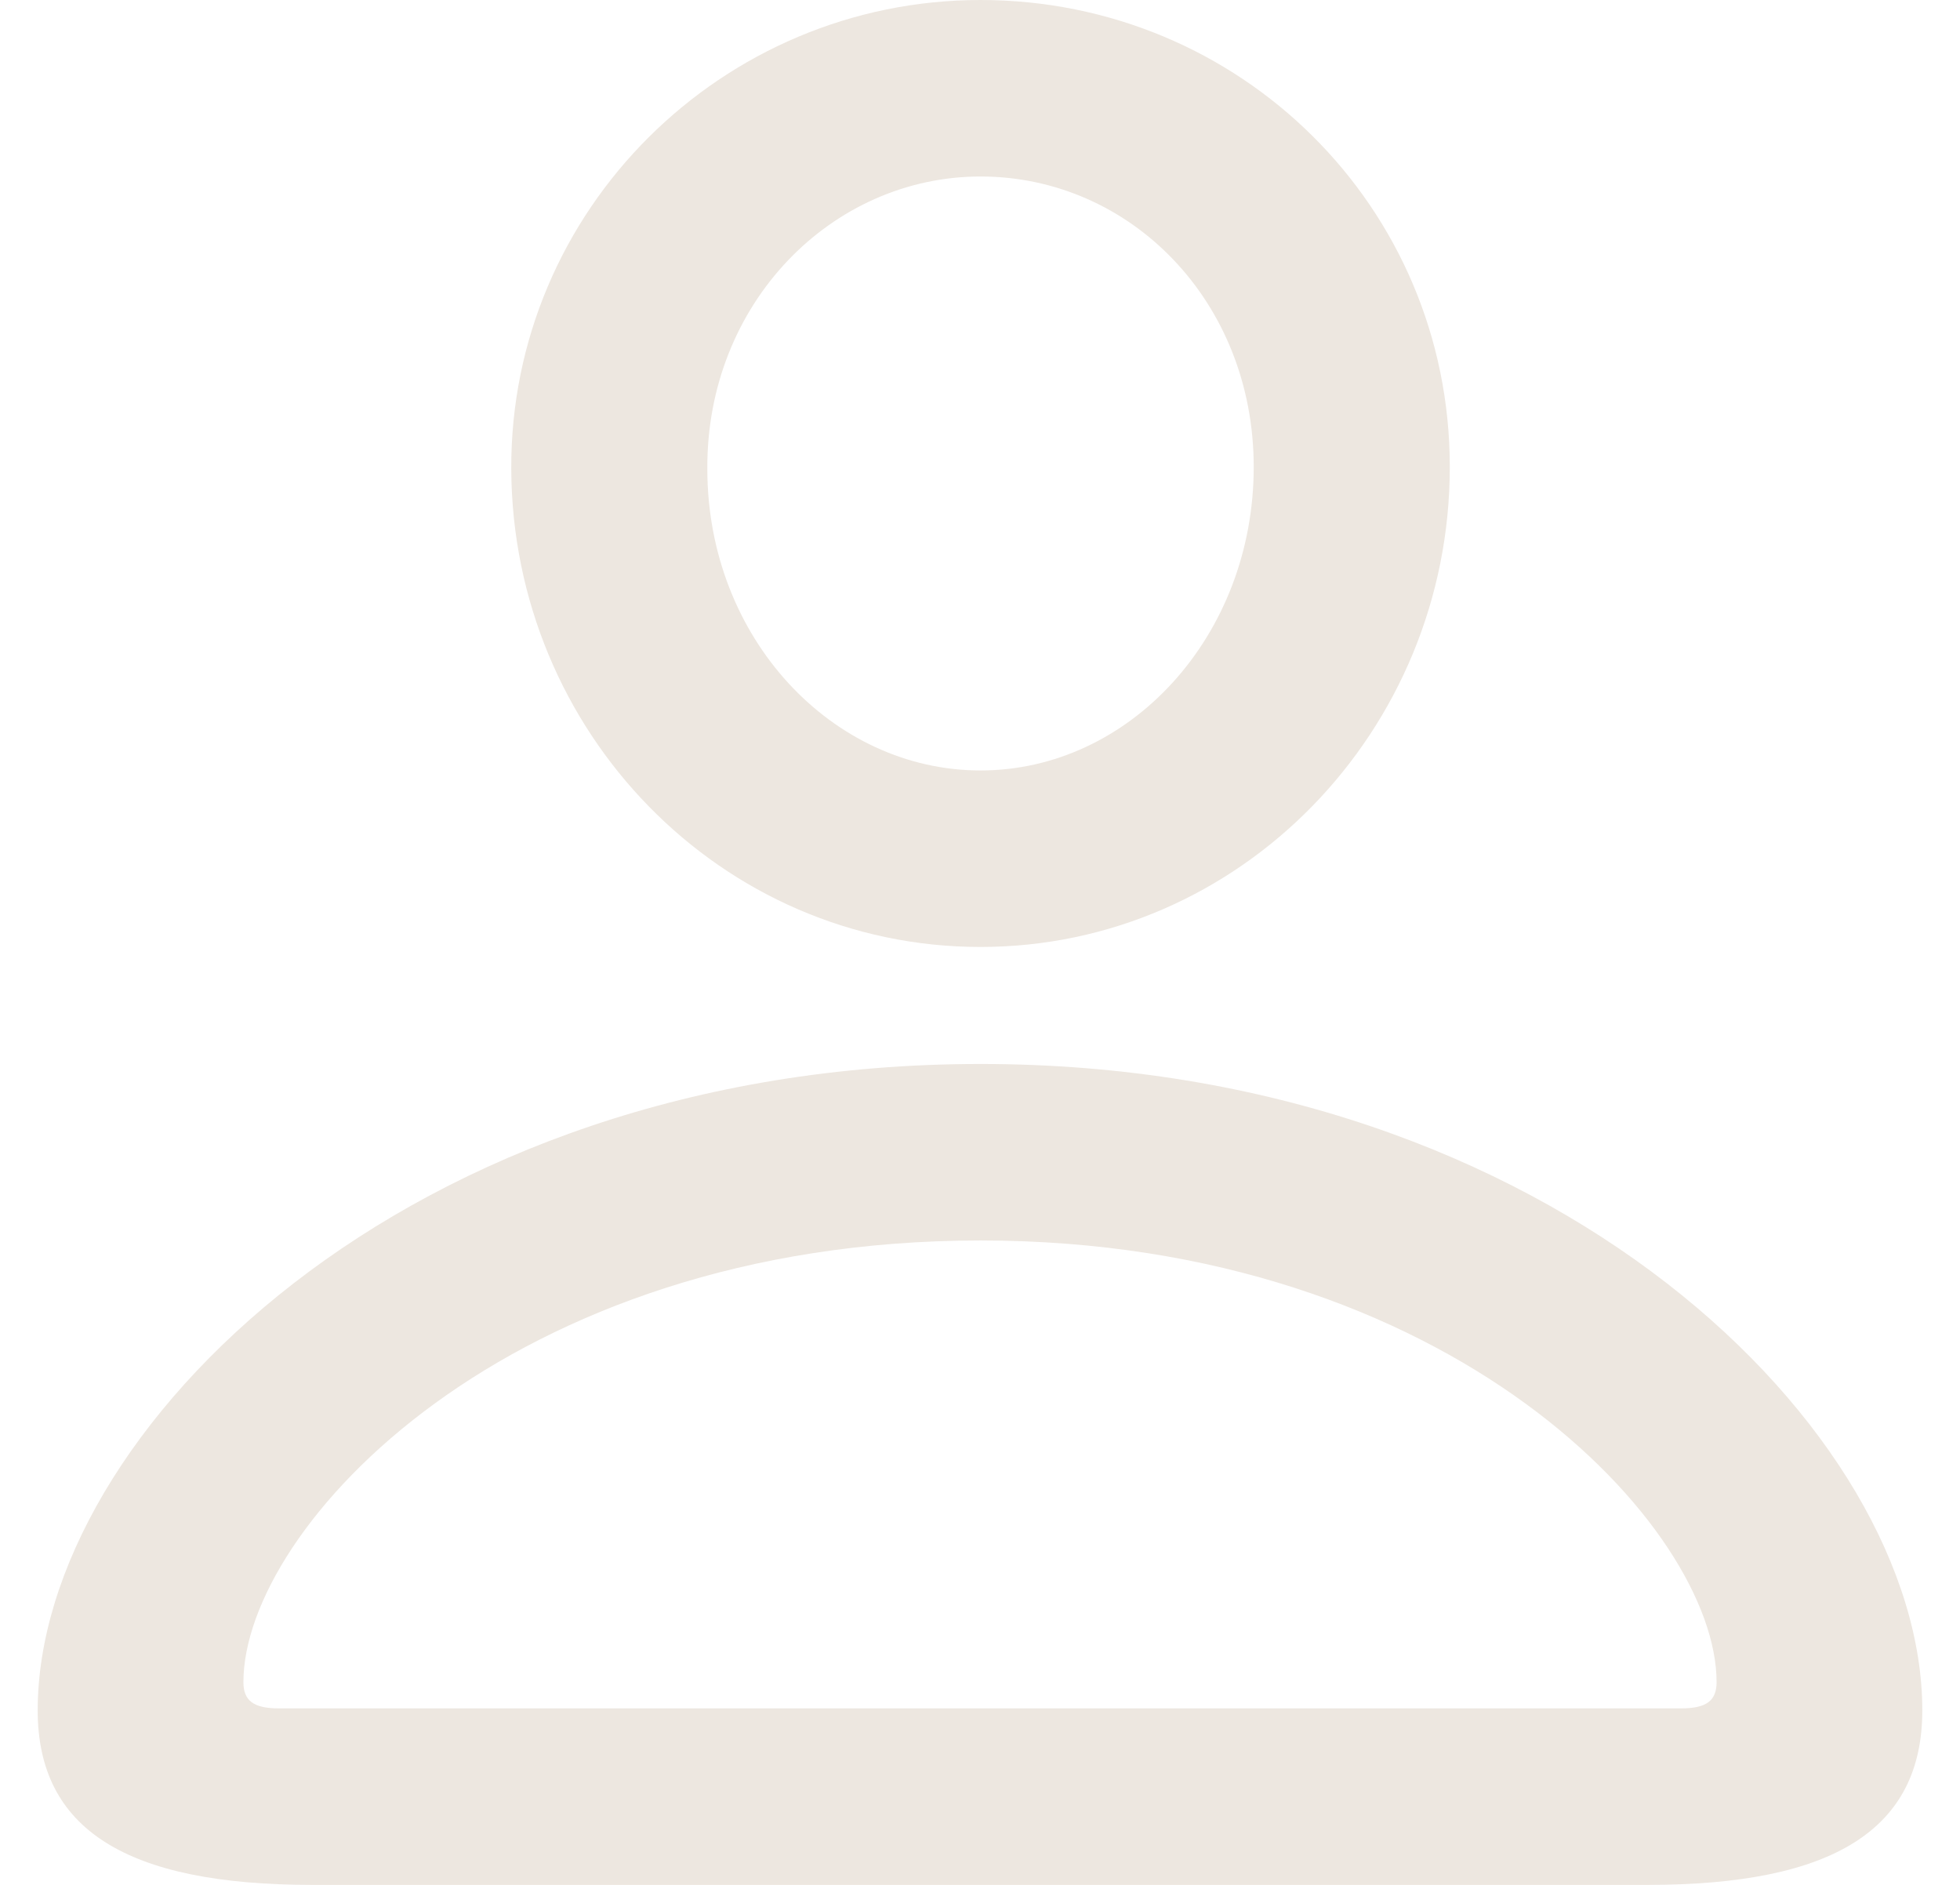 <svg width="26" height="25" viewBox="0 0 26 25" fill="none" xmlns="http://www.w3.org/2000/svg">
<path id="person" d="M13.007 12.56C16.447 12.56 19.232 9.698 19.232 6.193C19.232 2.742 16.447 0 13.007 0C9.582 0 6.768 2.782 6.782 6.22C6.796 9.711 9.568 12.56 13.007 12.56ZM13.007 10.219C11.046 10.219 9.383 8.467 9.383 6.22C9.369 4.026 11.032 2.341 13.007 2.341C14.997 2.341 16.631 3.999 16.631 6.193C16.631 8.44 14.983 10.219 13.007 10.219ZM4.138 25H21.862C24.32 25 25.5 24.264 25.5 22.686C25.5 19.008 20.625 14.112 13.007 14.112C5.389 14.112 0.5 19.008 0.5 22.686C0.5 24.264 1.68 25 4.138 25ZM3.698 22.659C3.357 22.659 3.229 22.552 3.229 22.311C3.229 20.265 6.739 16.453 13.007 16.453C19.261 16.453 22.771 20.265 22.771 22.311C22.771 22.552 22.643 22.659 22.302 22.659H3.698Z" fill="#EDE7E0"/>
</svg>
